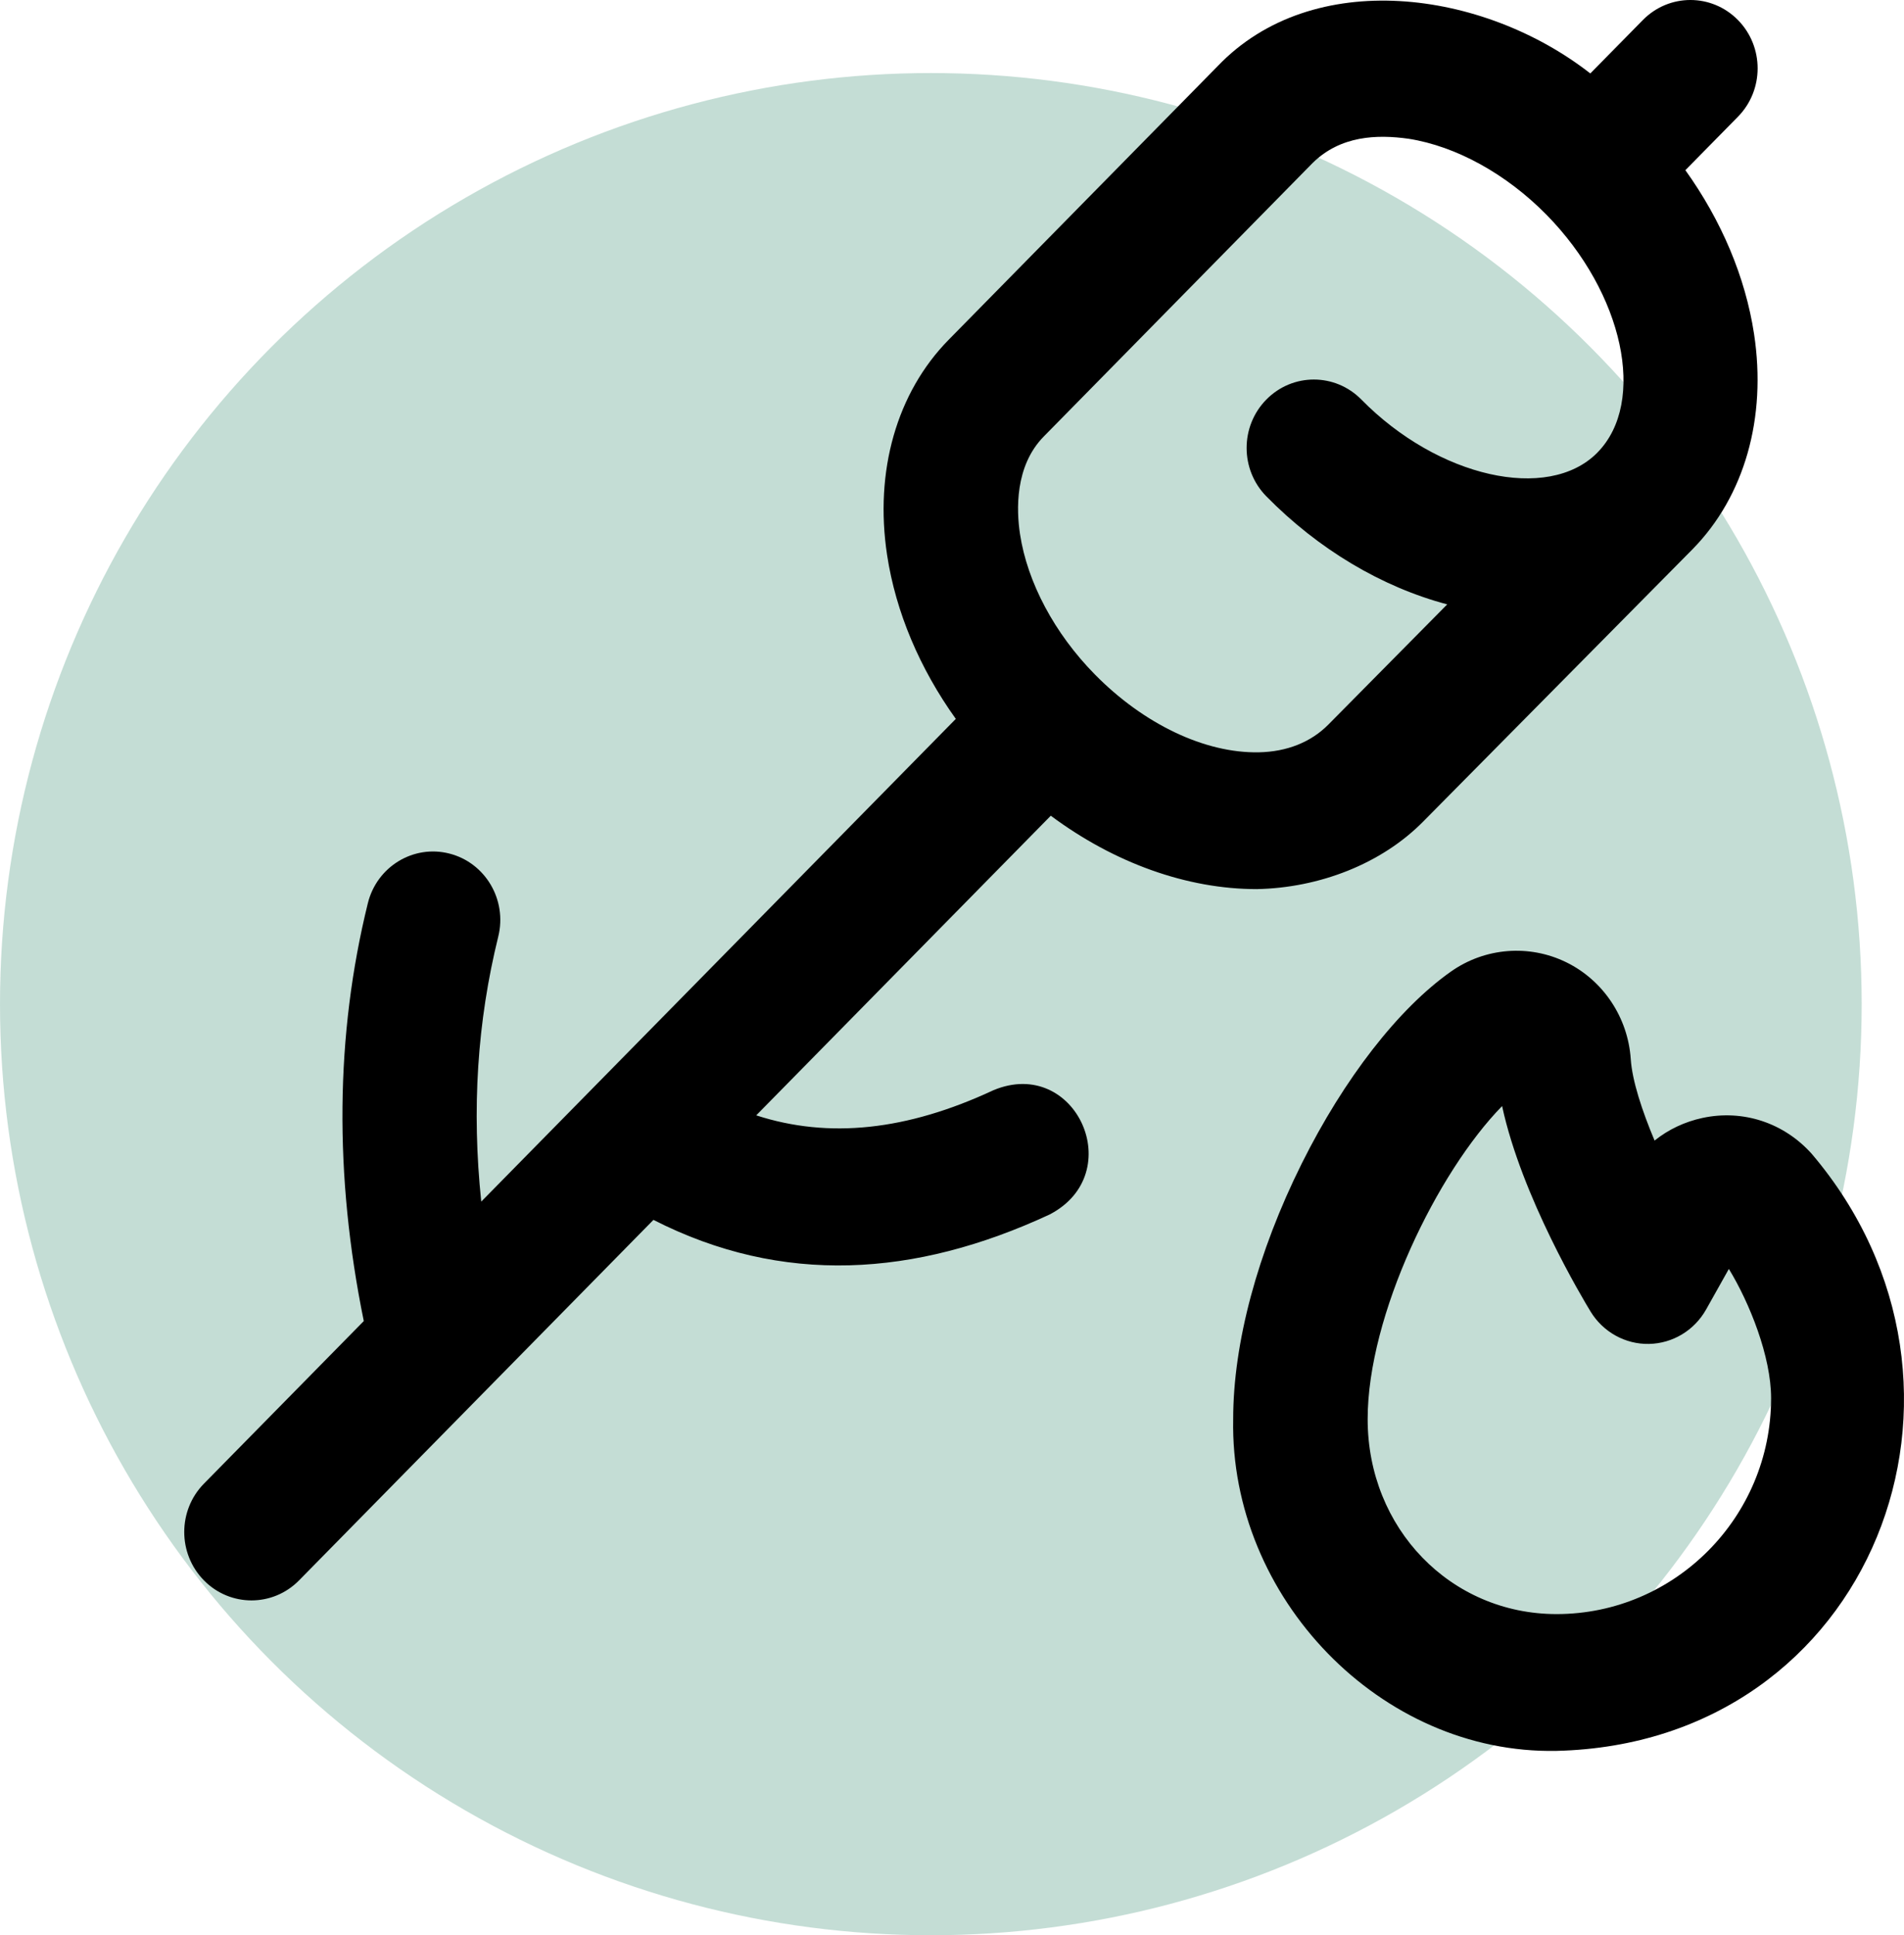 <svg width="62" height="63" viewBox="0 0 62 63" fill="none" xmlns="http://www.w3.org/2000/svg">
<circle cx="30.311" cy="32.689" r="30.311" fill="#8ABDAD" fill-opacity="0.5"/>
<path d="M54.881 5.54L56.592 3.801C57.447 2.932 57.448 1.522 56.593 0.652C55.738 -0.217 54.352 -0.218 53.497 0.652L51.785 2.391C48.296 -0.334 42.75 -1.088 39.649 2.155L30.891 11.061C29.201 12.78 28.47 15.335 28.887 18.072C29.169 19.923 29.947 21.76 31.124 23.403L15.671 39.117C15.357 36.112 15.54 33.264 16.225 30.488C16.519 29.296 15.807 28.086 14.634 27.787C13.461 27.487 12.272 28.212 11.978 29.404C10.921 33.688 10.877 38.261 11.846 43.006L6.641 48.299C5.786 49.169 5.786 50.578 6.641 51.448C7.496 52.317 8.883 52.317 9.738 51.448L21.278 39.712C25.479 41.854 29.795 41.571 34.172 39.54C36.764 38.202 35.033 34.368 32.346 35.492C29.532 36.805 26.988 37.076 24.625 36.309L34.217 26.555C36.284 28.094 38.653 28.944 40.922 28.944C42.965 28.905 44.992 28.119 46.351 26.737C46.351 26.737 55.115 17.88 55.117 17.877C56.805 16.158 57.534 13.605 57.117 10.87C56.835 9.019 56.057 7.182 54.881 5.54ZM52.02 14.729L52.004 14.746C50.402 16.35 46.823 15.542 44.331 13.008C43.476 12.138 42.09 12.138 41.235 13.008C40.38 13.877 40.38 15.287 41.235 16.157C42.935 17.886 44.995 19.11 47.126 19.675L43.259 23.584C42.693 24.159 41.908 24.473 40.99 24.491C39.236 24.524 37.243 23.575 35.647 21.951C34.34 20.622 33.454 18.96 33.215 17.39C33.097 16.616 33.04 15.173 33.988 14.21L42.745 5.304C43.651 4.415 44.834 4.371 45.873 4.518C47.417 4.761 49.051 5.663 50.358 6.991C52.869 9.545 53.63 13.088 52.02 14.729ZM40.922 28.944C40.865 28.945 40.98 28.944 40.922 28.944V28.944ZM50.687 56.998C44.962 57.114 40.042 52.007 40.156 46.198C40.156 43.723 40.949 40.768 42.389 37.877C43.769 35.108 45.54 32.829 47.249 31.627C48.354 30.849 49.793 30.734 51.003 31.326C52.207 31.916 53.011 33.123 53.102 34.477C53.149 35.179 53.465 36.147 53.878 37.13C54.325 36.772 54.856 36.518 55.44 36.393C56.757 36.112 58.086 36.548 58.994 37.56C65.447 45.146 60.974 56.755 50.687 56.998ZM48.913 36.007C46.803 38.162 44.535 42.814 44.535 46.199C44.535 49.757 47.237 52.545 50.687 52.545C54.538 52.545 57.672 49.392 57.672 45.515C57.672 44.163 56.974 42.417 56.297 41.309C56.126 41.615 55.889 42.037 55.556 42.629C55.173 43.31 54.467 43.736 53.695 43.75C52.926 43.765 52.202 43.365 51.795 42.698C51.54 42.281 49.548 38.956 48.913 36.007Z" fill="black"/>
</svg>
